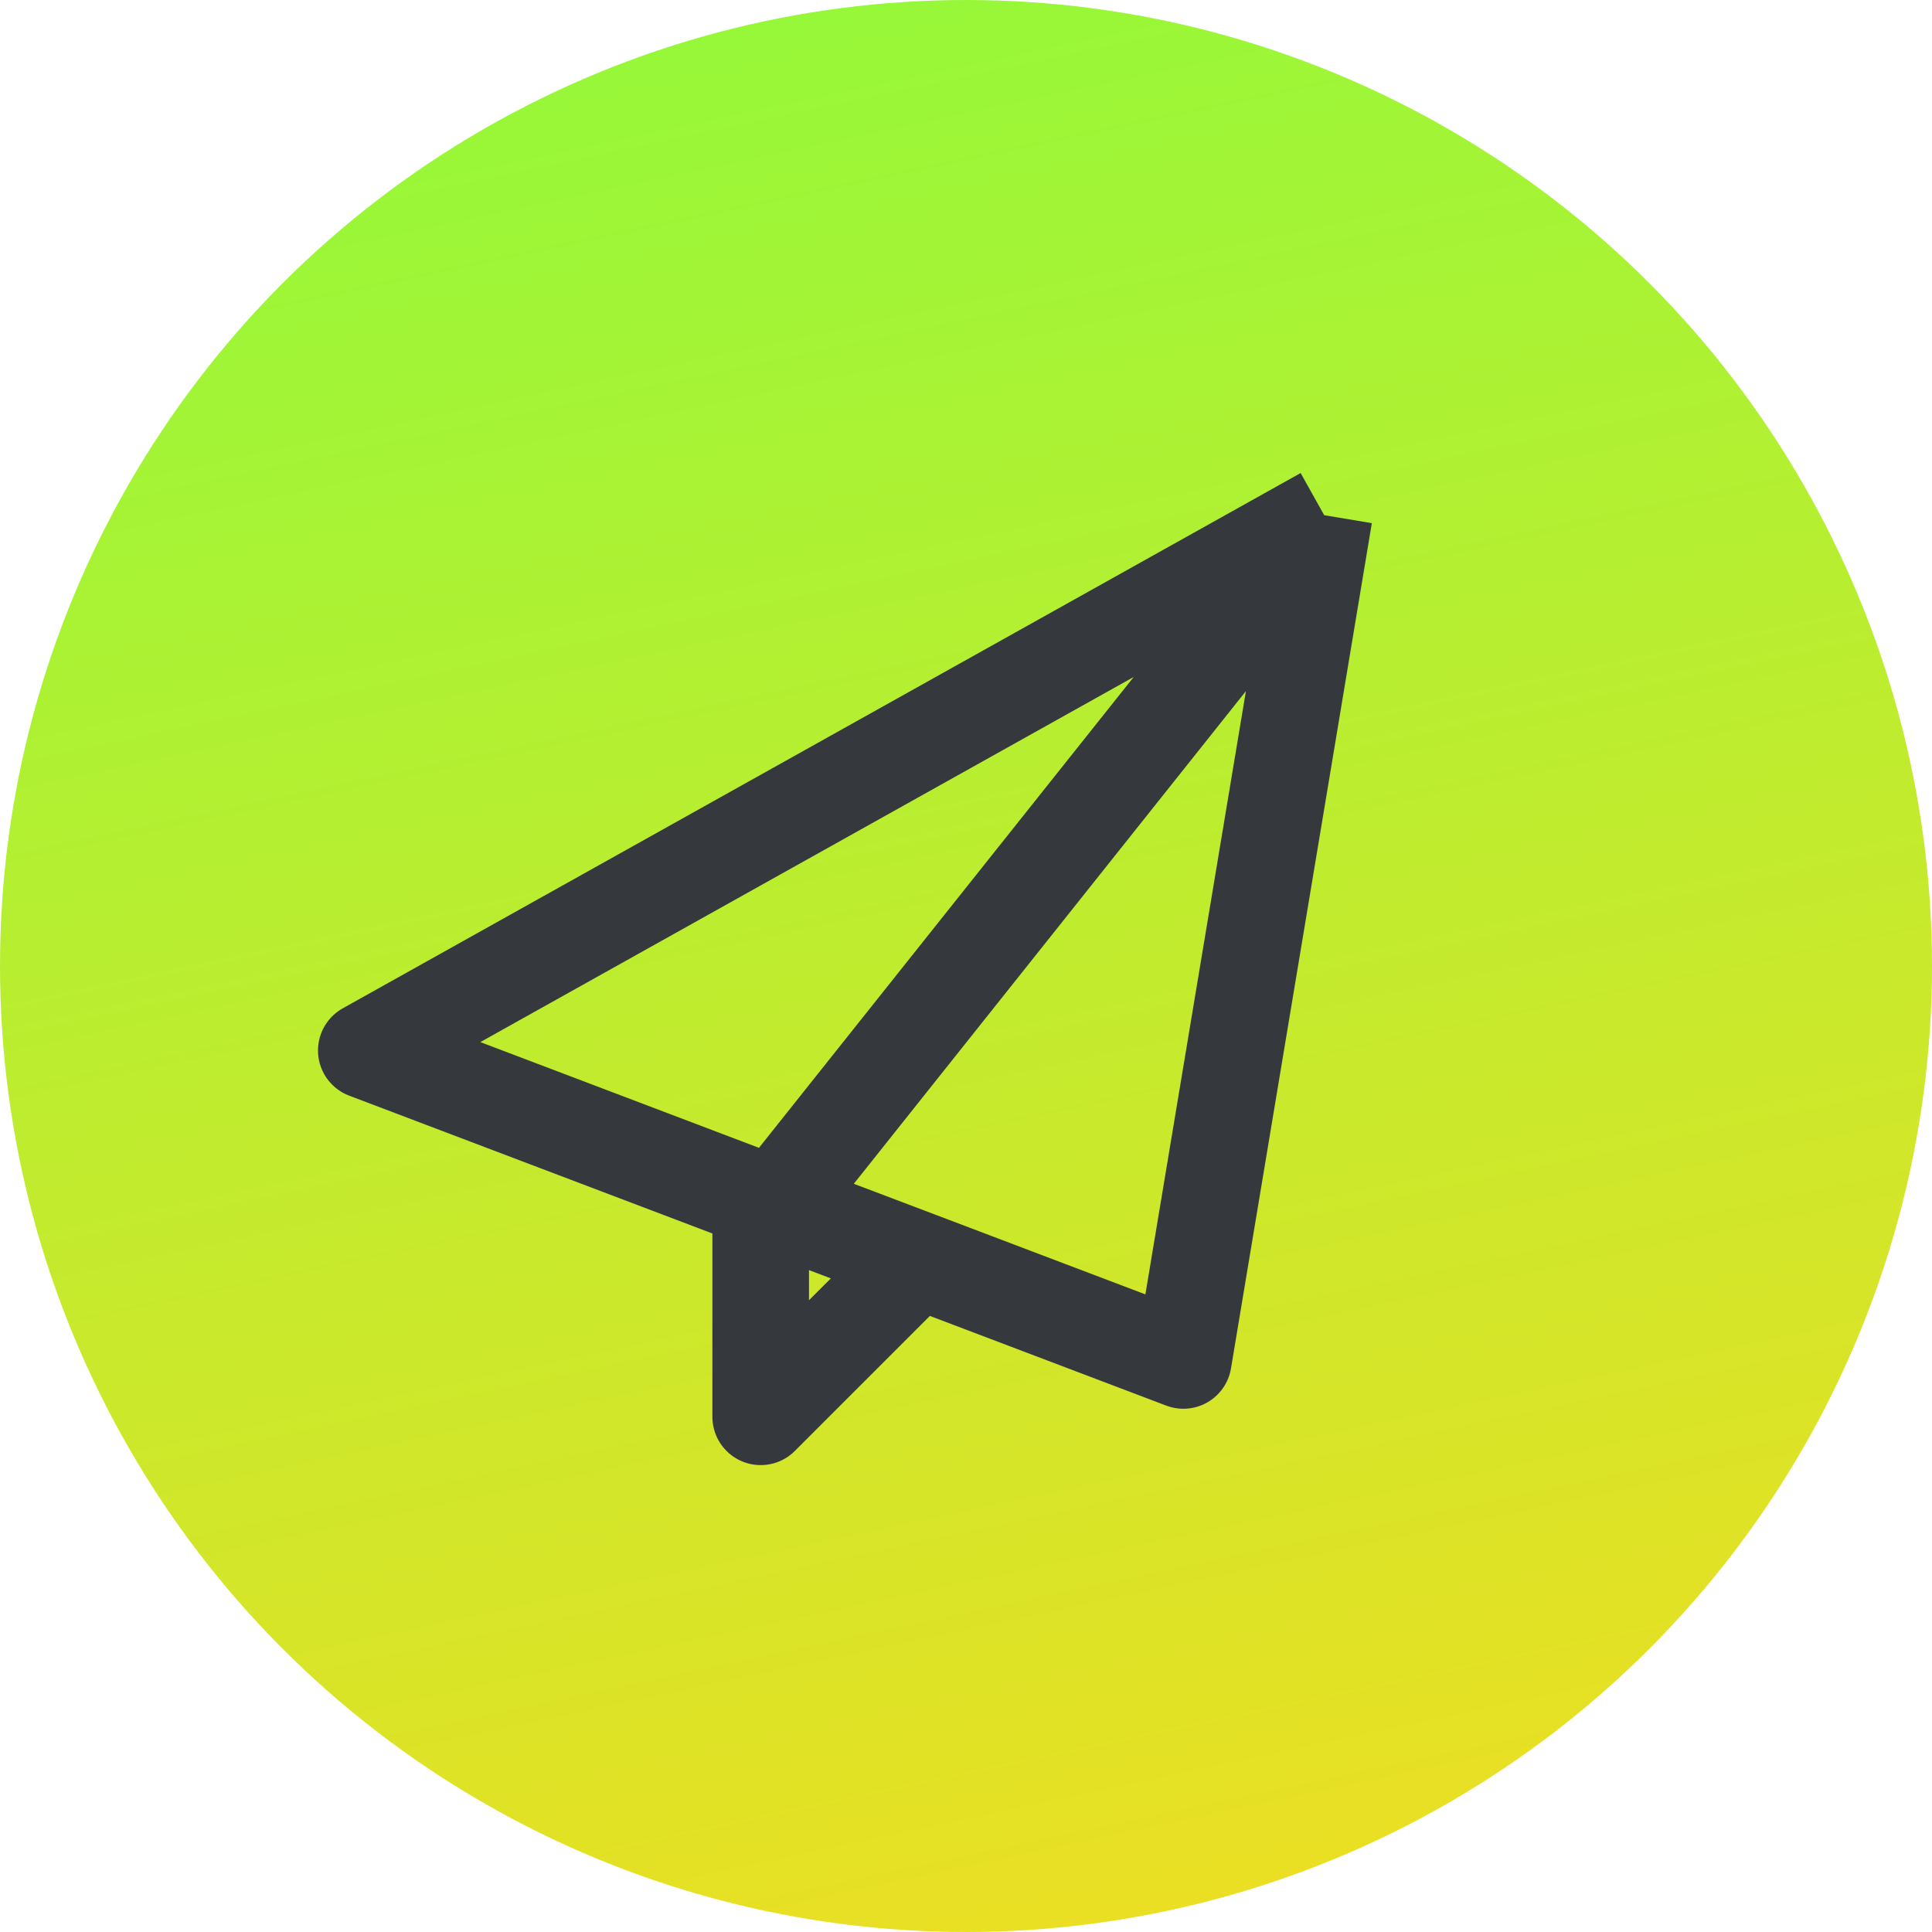 <svg width="30" height="30" viewBox="0 0 30 30" fill="none" xmlns="http://www.w3.org/2000/svg">
    <defs>
        <linearGradient id="paint0_linear_330_1076" x1="0" y1="0" x2="7.425" y2="34.815" gradientUnits="userSpaceOnUse">
            <stop stop-color="#8FFA3B"/>
            <stop offset="1" stop-color="#F2DD21"/>
        </linearGradient>
    </defs>
    <circle cx="15" cy="15" r="15" fill="url(#paint0_linear_330_1076)"/>
    <path d="M20.562 8L5.688 16.312L12.031 18.719M20.562 8L18.375 21.125L14.438 19.631L12.031 18.719M20.562 8L12.031 18.719" stroke="#35393D" stroke-width="1.5" stroke-linejoin="round"/>
    <path d="M11.812 18.5V22L14 19.812" stroke="#35393D" stroke-width="1.5" stroke-linejoin="round"/>
</svg>
